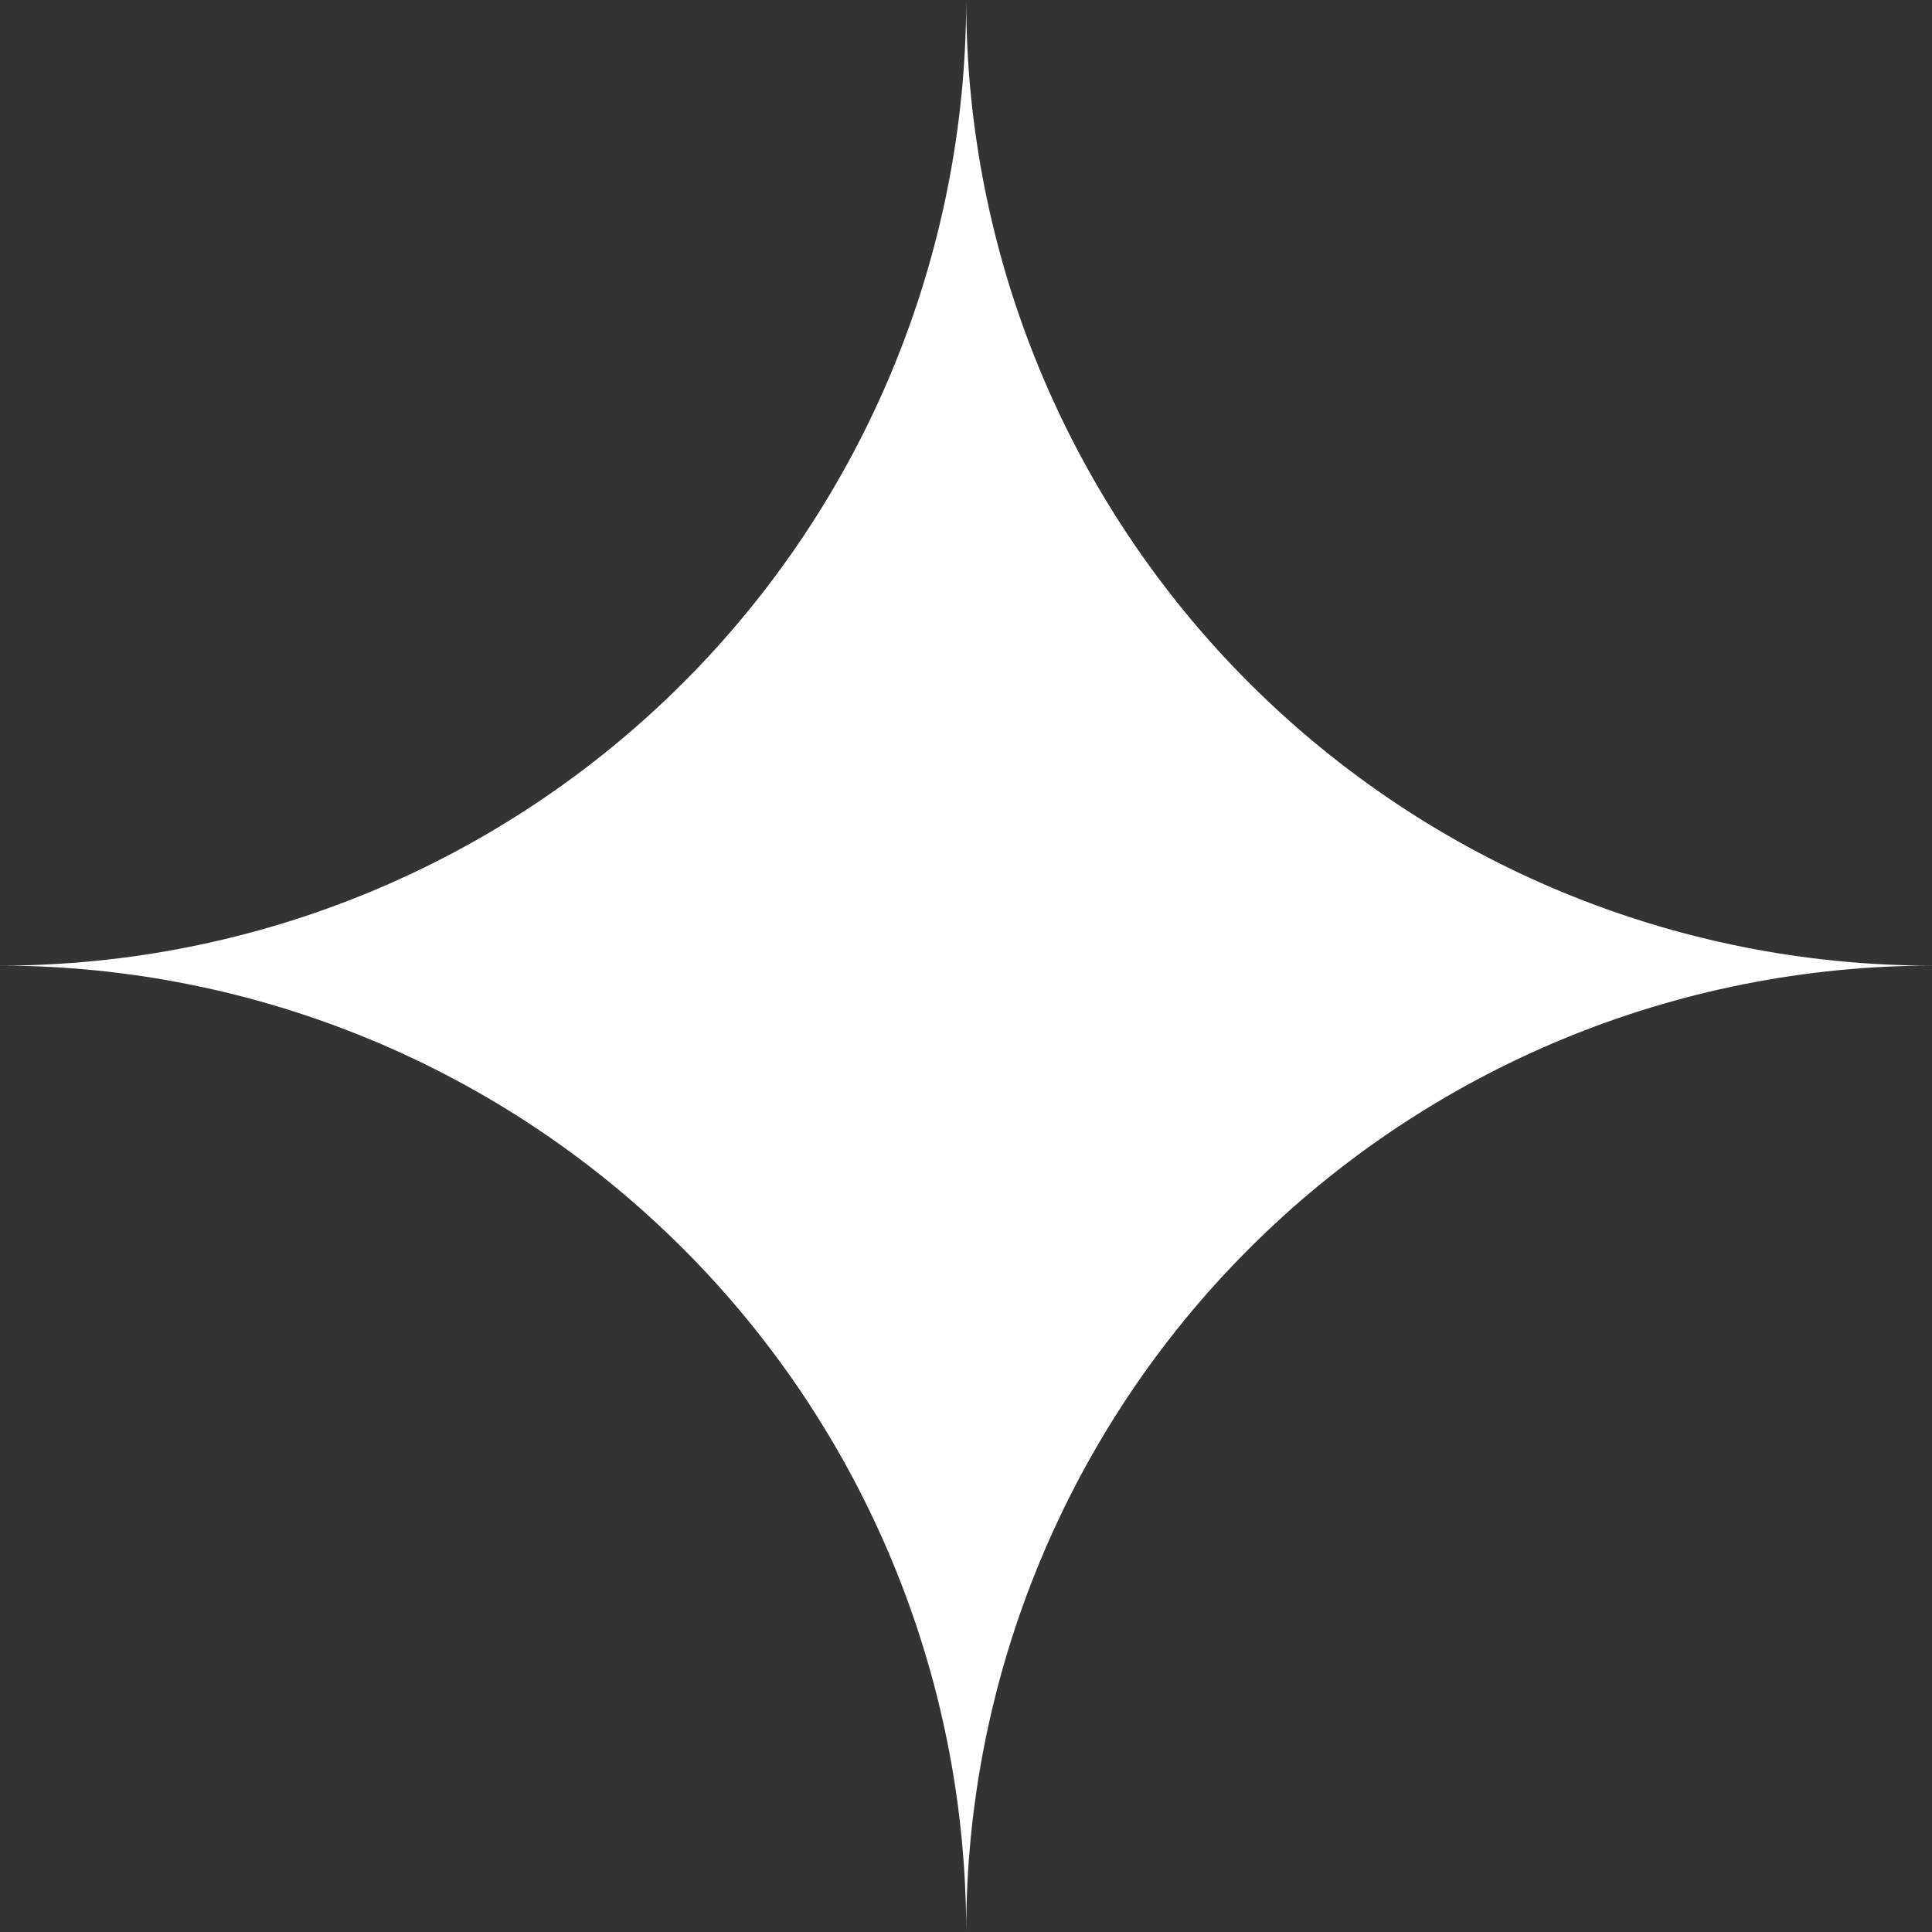 <svg width="30" height="30" viewBox="0 0 30 30" fill="none" xmlns="http://www.w3.org/2000/svg">
<rect x="0" y="0" width="30" height="30" fill="#333333" stroke="none"/>
<path d="M30 14.994C26.023 14.994 22.208 13.415 19.395 10.603C16.583 7.791 15.003 3.977 15.003 0C15.001 3.977 13.42 7.791 10.607 10.603C7.793 13.415 3.978 14.994 0 14.994C3.98 14.996 7.796 16.577 10.609 19.391C13.422 22.205 15.003 26.021 15.003 30C15.002 28.03 15.389 26.079 16.143 24.259C16.896 22.439 18 20.785 19.393 19.392C20.786 17.998 22.439 16.893 24.259 16.138C26.079 15.384 28.03 14.995 30 14.994Z" fill="white"/>
</svg>
